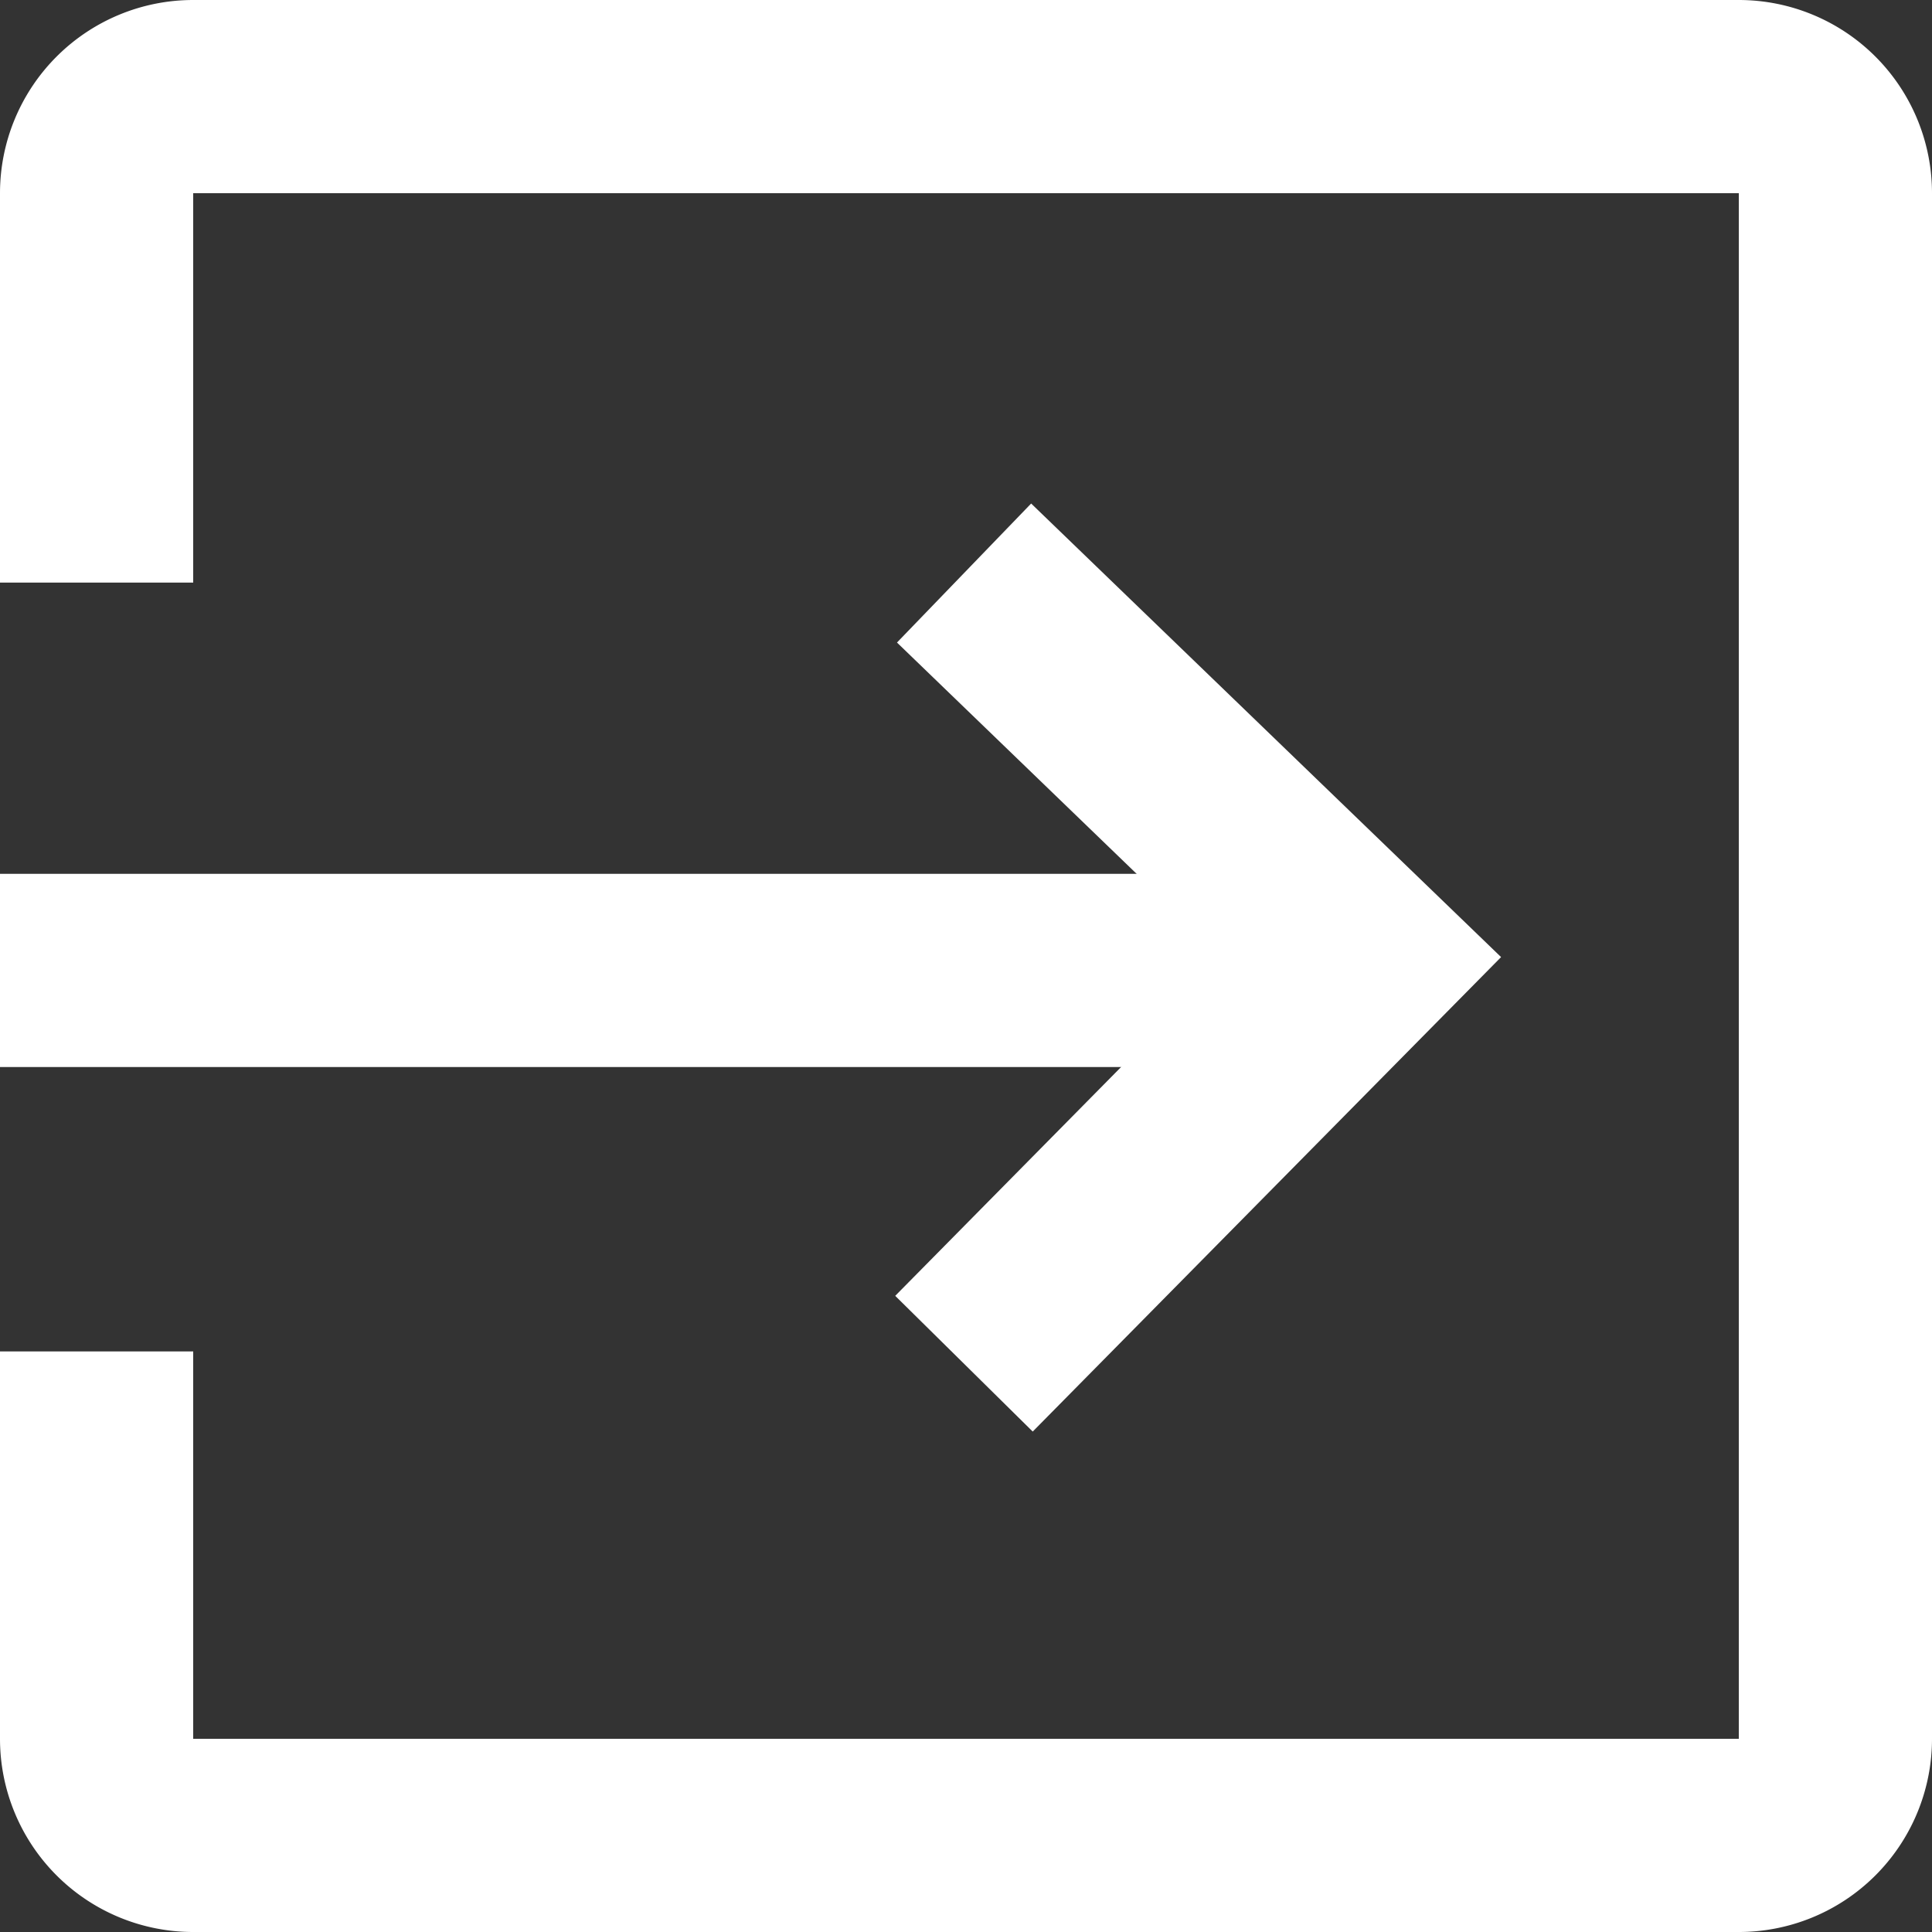 <svg xmlns="http://www.w3.org/2000/svg" width="20" height="20"><rect width="100%" height="100%" fill="#333333" stroke="none"/><g fill="none" fill-rule="evenodd" stroke="#FFF" stroke-width="2"><path d="M1 6.031V2a1 1 0 0 1 1-1h16a1 1 0 0 1 1 1v16a1 1 0 0 1-1 1H2a1 1 0 0 1-1-1v-4.01m-1-3.944h14.006"/><path d="M9.98 5.932l4.137 3.993-4.138 4.192"/></g></svg>

